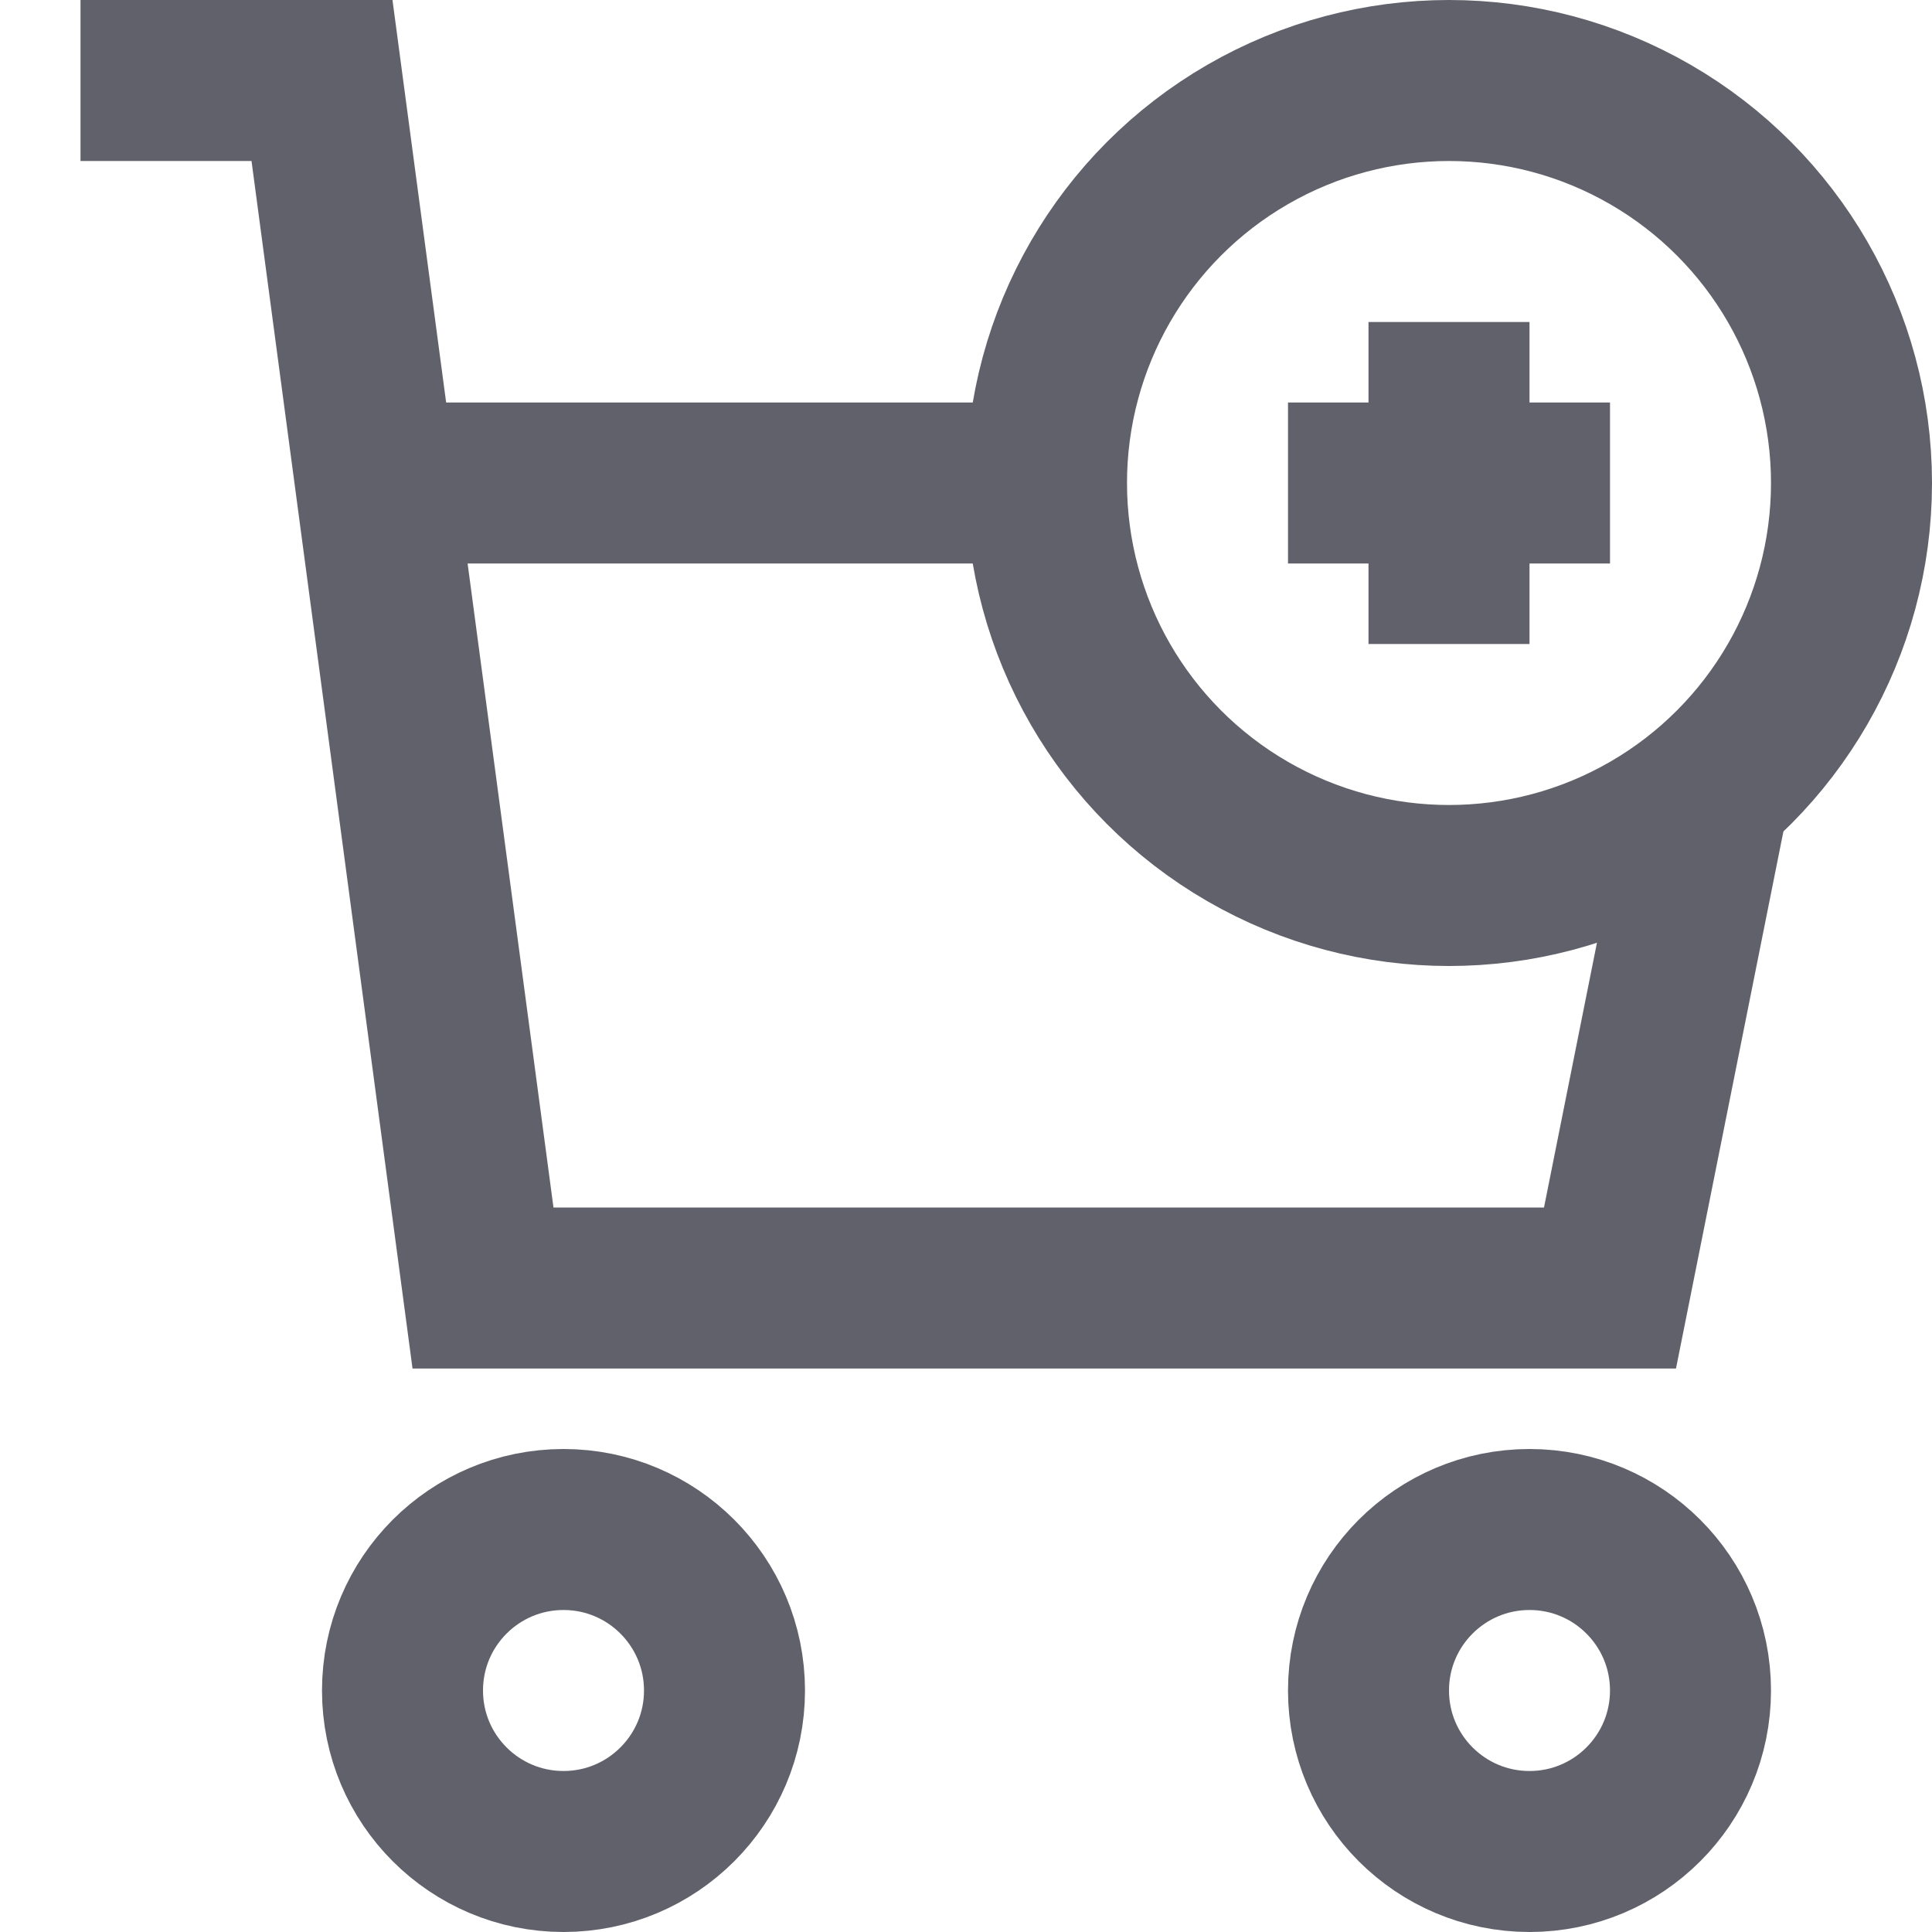 <svg xmlns="http://www.w3.org/2000/svg" height="24" width="24" viewBox="0 0 24 24"><circle data-color="color-2" fill="none" stroke="#61616b" stroke-width="2" cx="7" cy="21" r="2"></circle> <circle data-color="color-2" fill="none" stroke="#61616b" stroke-width="2" cx="19" cy="21" r="2"></circle> <polyline data-cap="butt" fill="none" stroke="#61616b" stroke-width="2" points="21.238,9.81 20,16 6,16 4,1 1,1 "></polyline> <line data-cap="butt" fill="none" stroke="#61616b" stroke-width="2" x1="4.667" y1="6" x2="13" y2="6"></line> <circle data-color="color-2" fill="none" stroke="#61616b" stroke-width="2" cx="18" cy="6" r="5"></circle> <line data-color="color-2" fill="none" stroke="#61616b" stroke-width="2" x1="18" y1="4" x2="18" y2="8"></line> <line data-color="color-2" fill="none" stroke="#61616b" stroke-width="2" x1="16" y1="6" x2="20" y2="6"></line></svg>